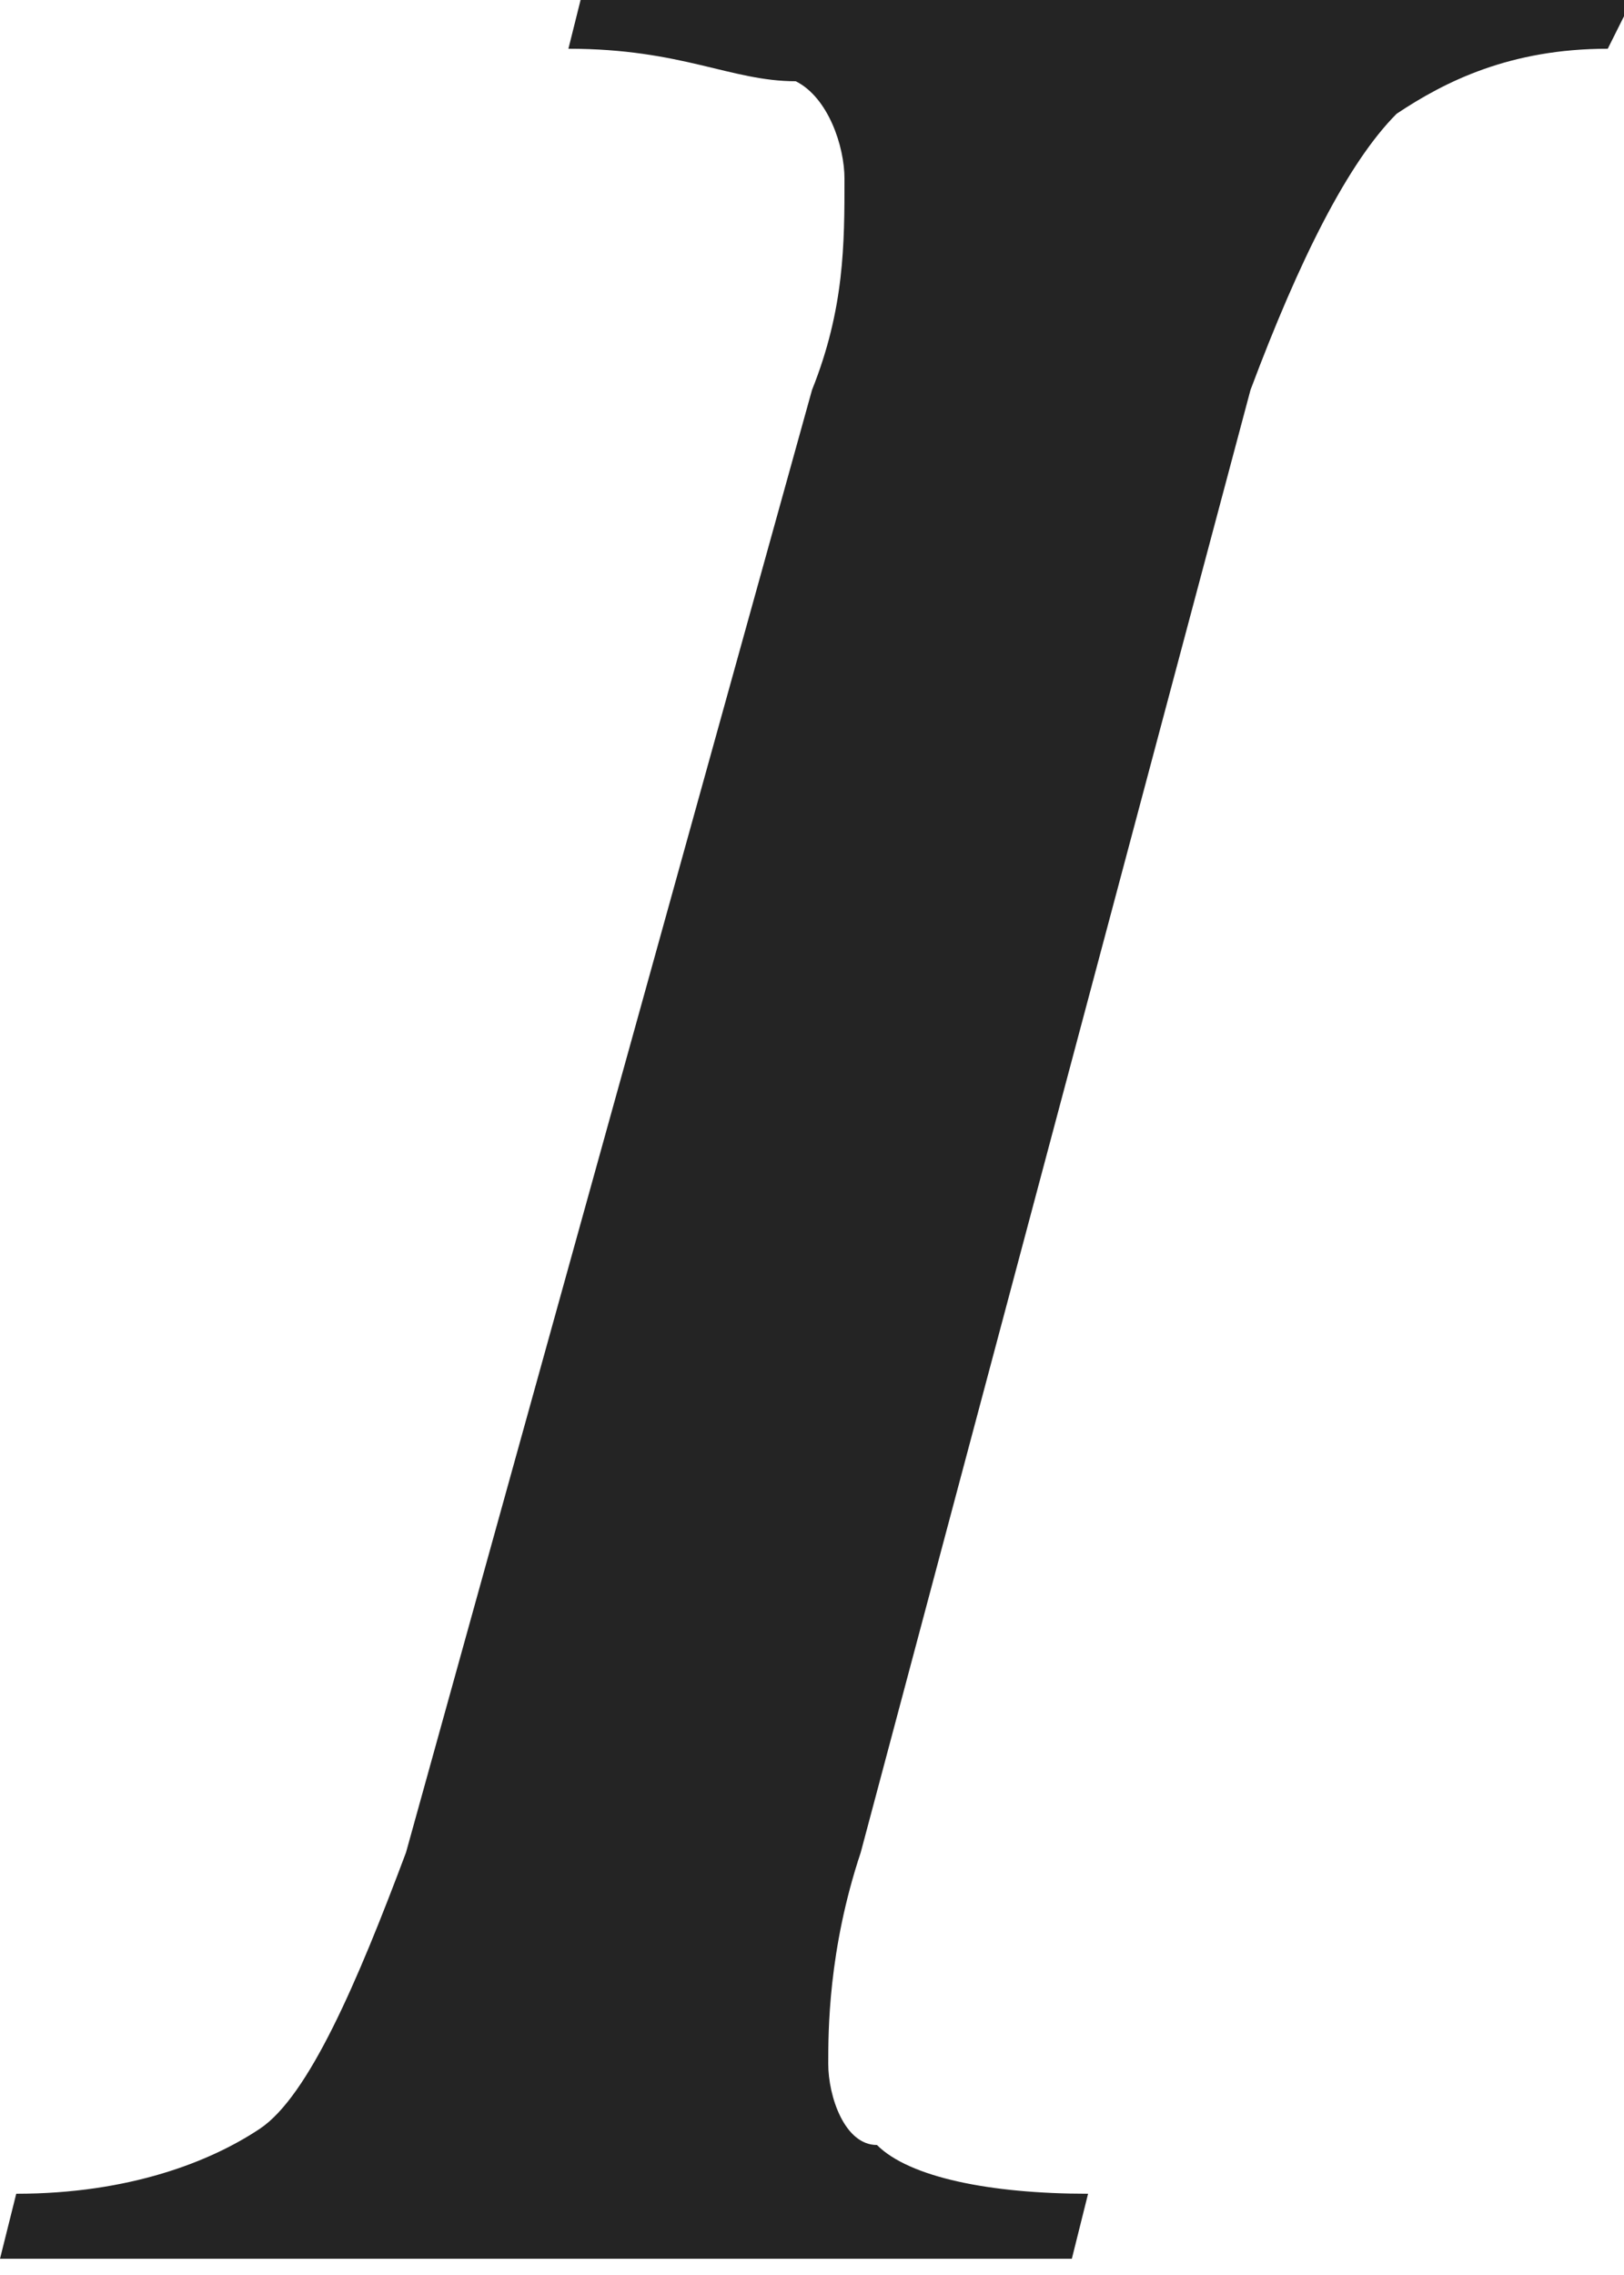 <svg xmlns="http://www.w3.org/2000/svg" height="14px" x="0px" y="0px" viewBox="-578.6 777.5 10 14" style="enable-background:new -578.6 777.5 10 14;" xml:space="preserve">
	<path fill="#242424" fill-rule="evenodd" d="M-575.1,777.8l0.1-0.4h6.5l-0.2,0.4c-0.6,0-1,0.2-1.3,0.4c-0.3,0.3-0.6,0.9-0.9,1.7l-2.4,9
		c-0.2,0.6-0.2,1.1-0.2,1.3c0,0.2,0.1,0.5,0.3,0.5c0.2,0.2,0.7,0.3,1.3,0.3l-0.1,0.4h-6.6l0.1-0.4c0.7,0,1.2-0.2,1.5-0.4
		c0.3-0.2,0.6-0.9,0.9-1.7l2.5-9c0.2-0.5,0.2-0.9,0.2-1.3c0-0.2-0.1-0.5-0.3-0.6C-574.1,778-574.4,777.8-575.1,777.8z"/>
</svg>
